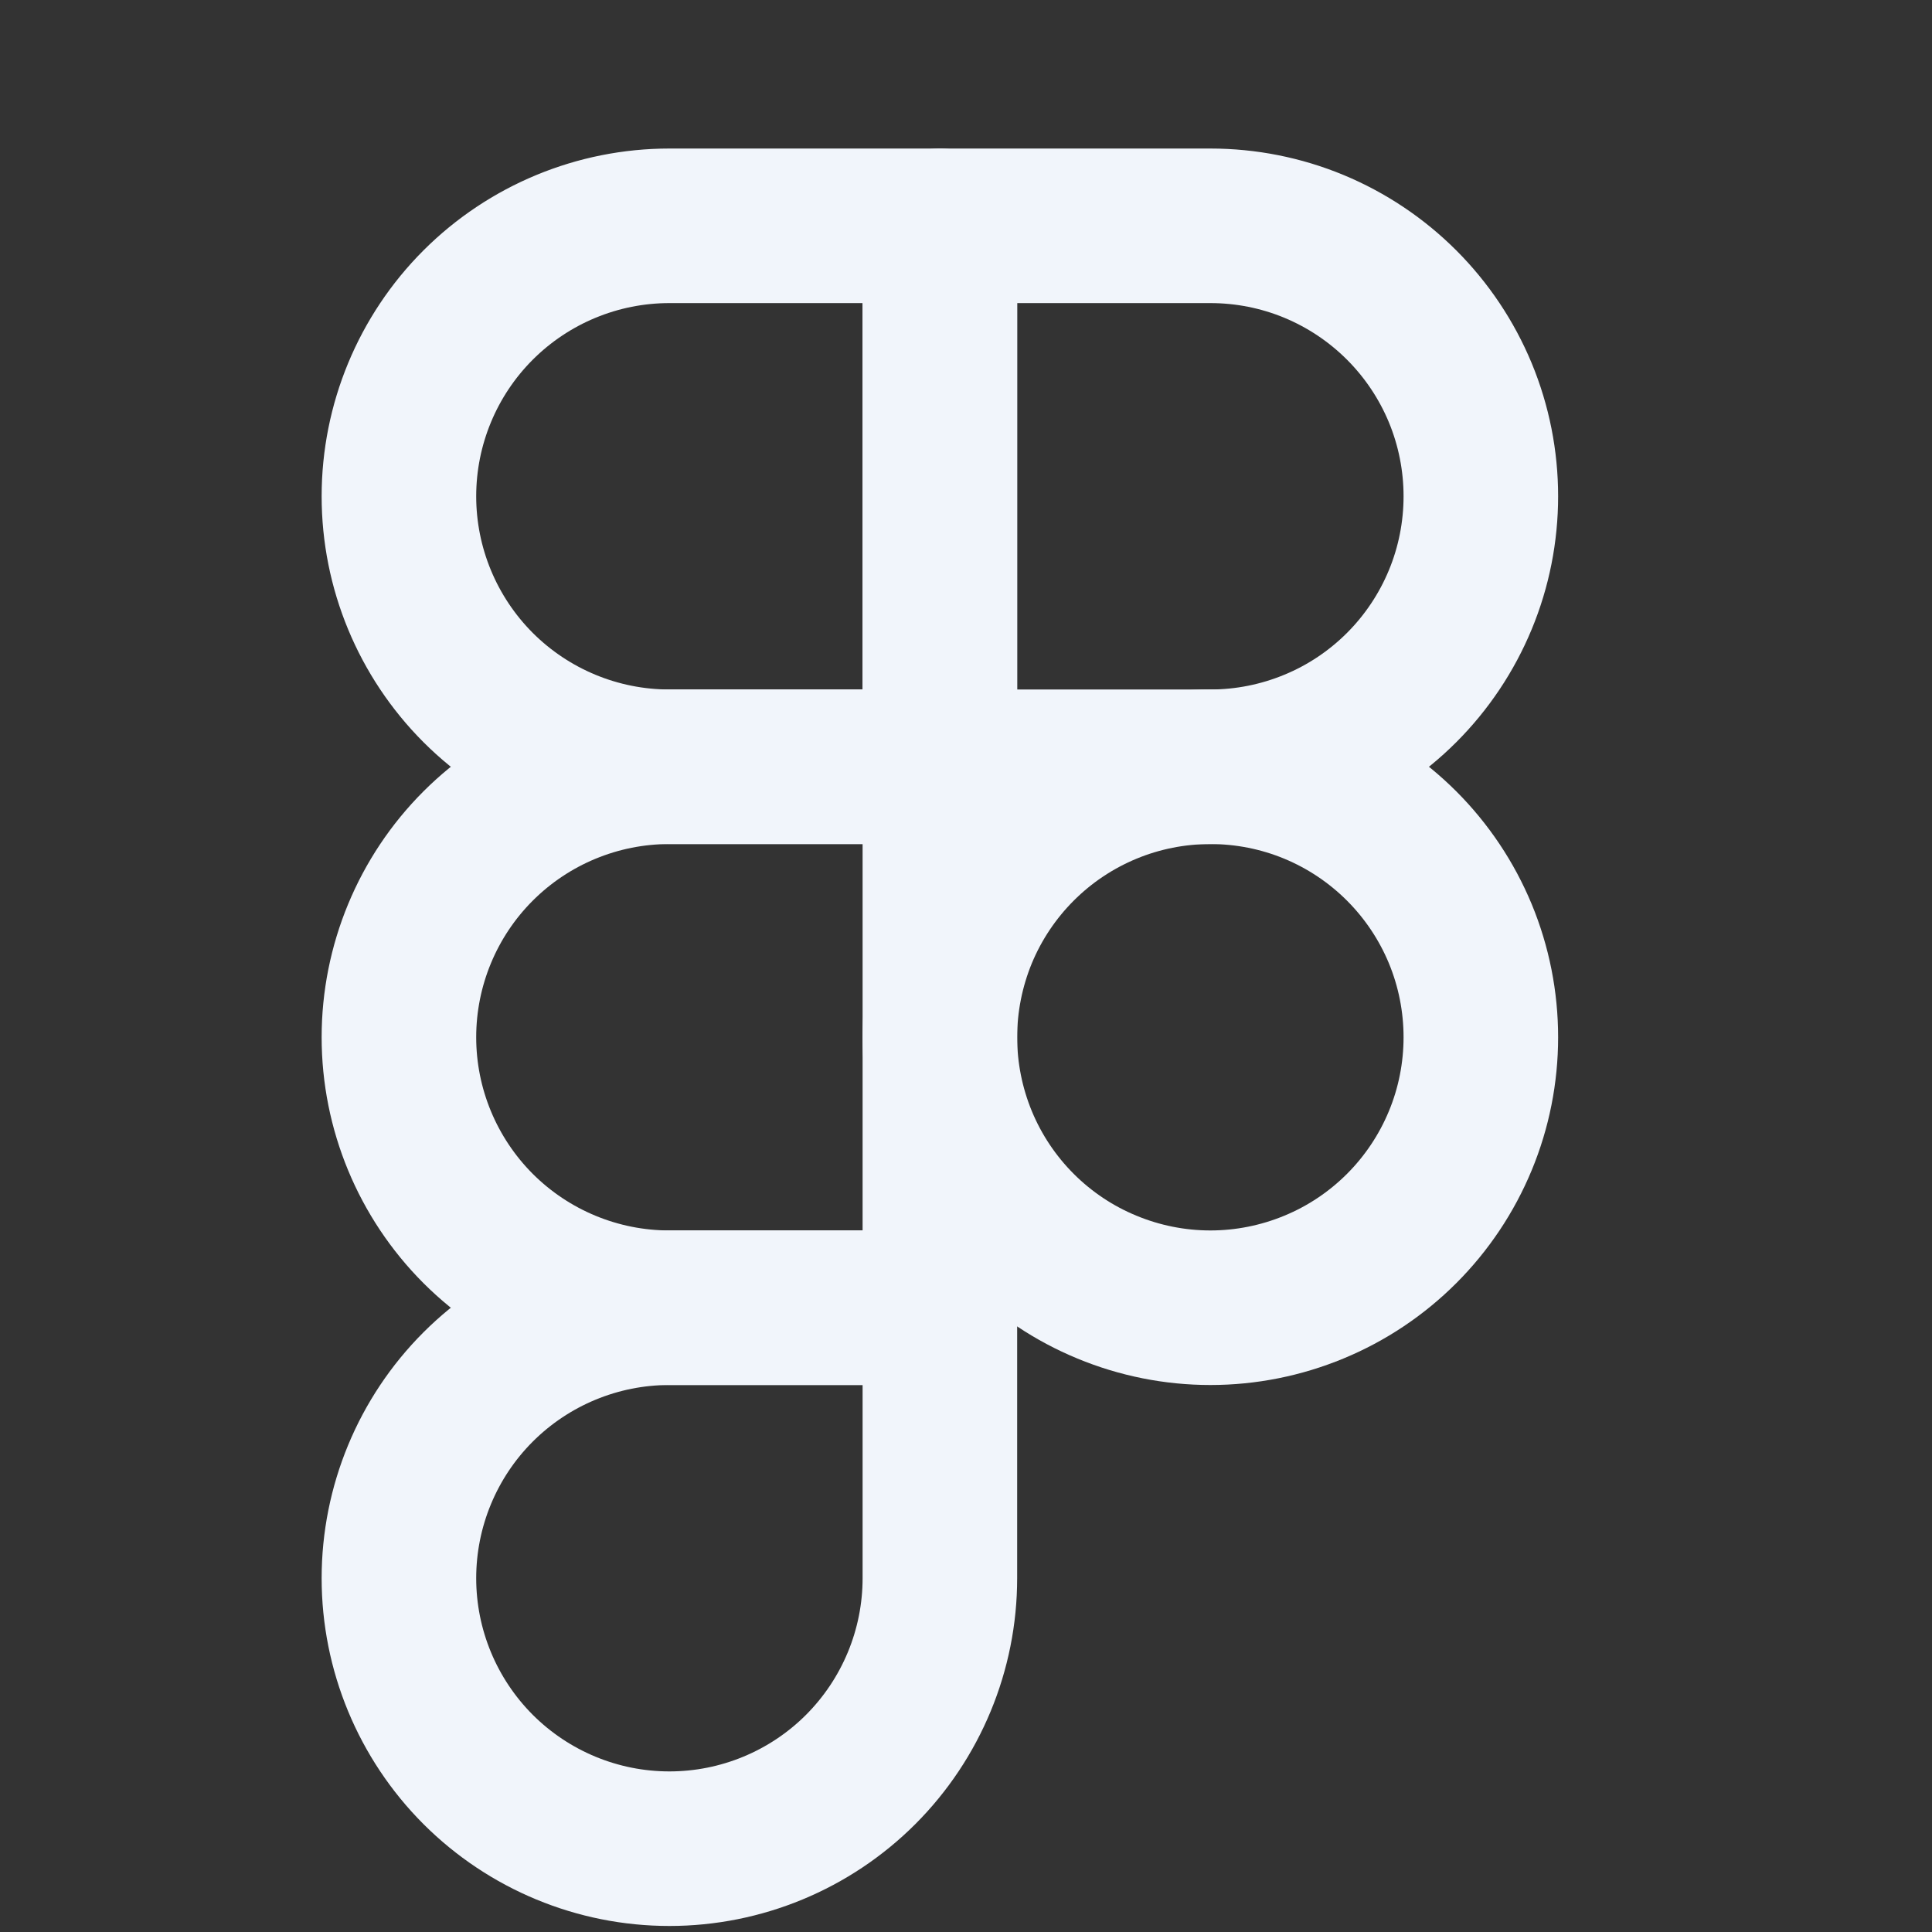 <svg width="25" height="25" viewBox="0 0 25 25" fill="none" xmlns="http://www.w3.org/2000/svg">
<rect x="0" y="0" width="25" height="25" fill="#333333" stroke="none"/>
<g id="figma" clip-path="url(#clip0_867_223)">
<path id="Vector" d="M5.162 6.422C5.162 5.494 5.531 4.603 6.187 3.947C6.844 3.291 7.734 2.922 8.662 2.922H12.162V9.922H8.662C7.734 9.922 6.844 9.553 6.187 8.897C5.531 8.24 5.162 7.35 5.162 6.422Z" stroke="#F1F5FB" stroke-width="2" stroke-linecap="round" stroke-linejoin="round"/>
<path id="Vector_2" d="M12.162 2.922H15.662C16.122 2.922 16.577 3.012 17.002 3.188C17.426 3.364 17.812 3.622 18.137 3.947C18.462 4.272 18.72 4.658 18.896 5.082C19.072 5.507 19.162 5.962 19.162 6.422C19.162 6.881 19.072 7.337 18.896 7.761C18.72 8.186 18.462 8.572 18.137 8.897C17.812 9.222 17.426 9.48 17.002 9.655C16.577 9.831 16.122 9.922 15.662 9.922H12.162V2.922Z" stroke="#F1F5FB" stroke-width="2" stroke-linecap="round" stroke-linejoin="round"/>
<path id="Vector_3" d="M12.162 13.422C12.162 12.962 12.253 12.507 12.428 12.082C12.604 11.658 12.862 11.272 13.187 10.947C13.512 10.622 13.898 10.364 14.323 10.188C14.747 10.012 15.203 9.922 15.662 9.922C16.122 9.922 16.577 10.012 17.002 10.188C17.426 10.364 17.812 10.622 18.137 10.947C18.462 11.272 18.72 11.658 18.896 12.082C19.072 12.507 19.162 12.962 19.162 13.422C19.162 13.882 19.072 14.337 18.896 14.761C18.72 15.186 18.462 15.572 18.137 15.897C17.812 16.222 17.426 16.48 17.002 16.655C16.577 16.831 16.122 16.922 15.662 16.922C15.203 16.922 14.747 16.831 14.323 16.655C13.898 16.48 13.512 16.222 13.187 15.897C12.862 15.572 12.604 15.186 12.428 14.761C12.253 14.337 12.162 13.882 12.162 13.422Z" stroke="#F1F5FB" stroke-width="2" stroke-linecap="round" stroke-linejoin="round"/>
<path id="Vector_4" d="M5.162 20.422C5.162 19.494 5.531 18.603 6.187 17.947C6.844 17.291 7.734 16.922 8.662 16.922H12.162V20.422C12.162 21.35 11.793 22.24 11.137 22.897C10.481 23.553 9.59 23.922 8.662 23.922C7.734 23.922 6.844 23.553 6.187 22.897C5.531 22.24 5.162 21.35 5.162 20.422Z" stroke="#F1F5FB" stroke-width="2" stroke-linecap="round" stroke-linejoin="round"/>
<path id="Vector_5" d="M5.162 13.422C5.162 12.494 5.531 11.603 6.187 10.947C6.844 10.291 7.734 9.922 8.662 9.922H12.162V16.922H8.662C7.734 16.922 6.844 16.553 6.187 15.897C5.531 15.24 5.162 14.35 5.162 13.422Z" stroke="#F1F5FB" stroke-width="2" stroke-linecap="round" stroke-linejoin="round"/>
</g>
<defs>
<clipPath id="clip0_867_223">
<rect width="24" height="24" fill="white" transform="translate(0.162 0.922)"/>
</clipPath>
</defs>
</svg>
